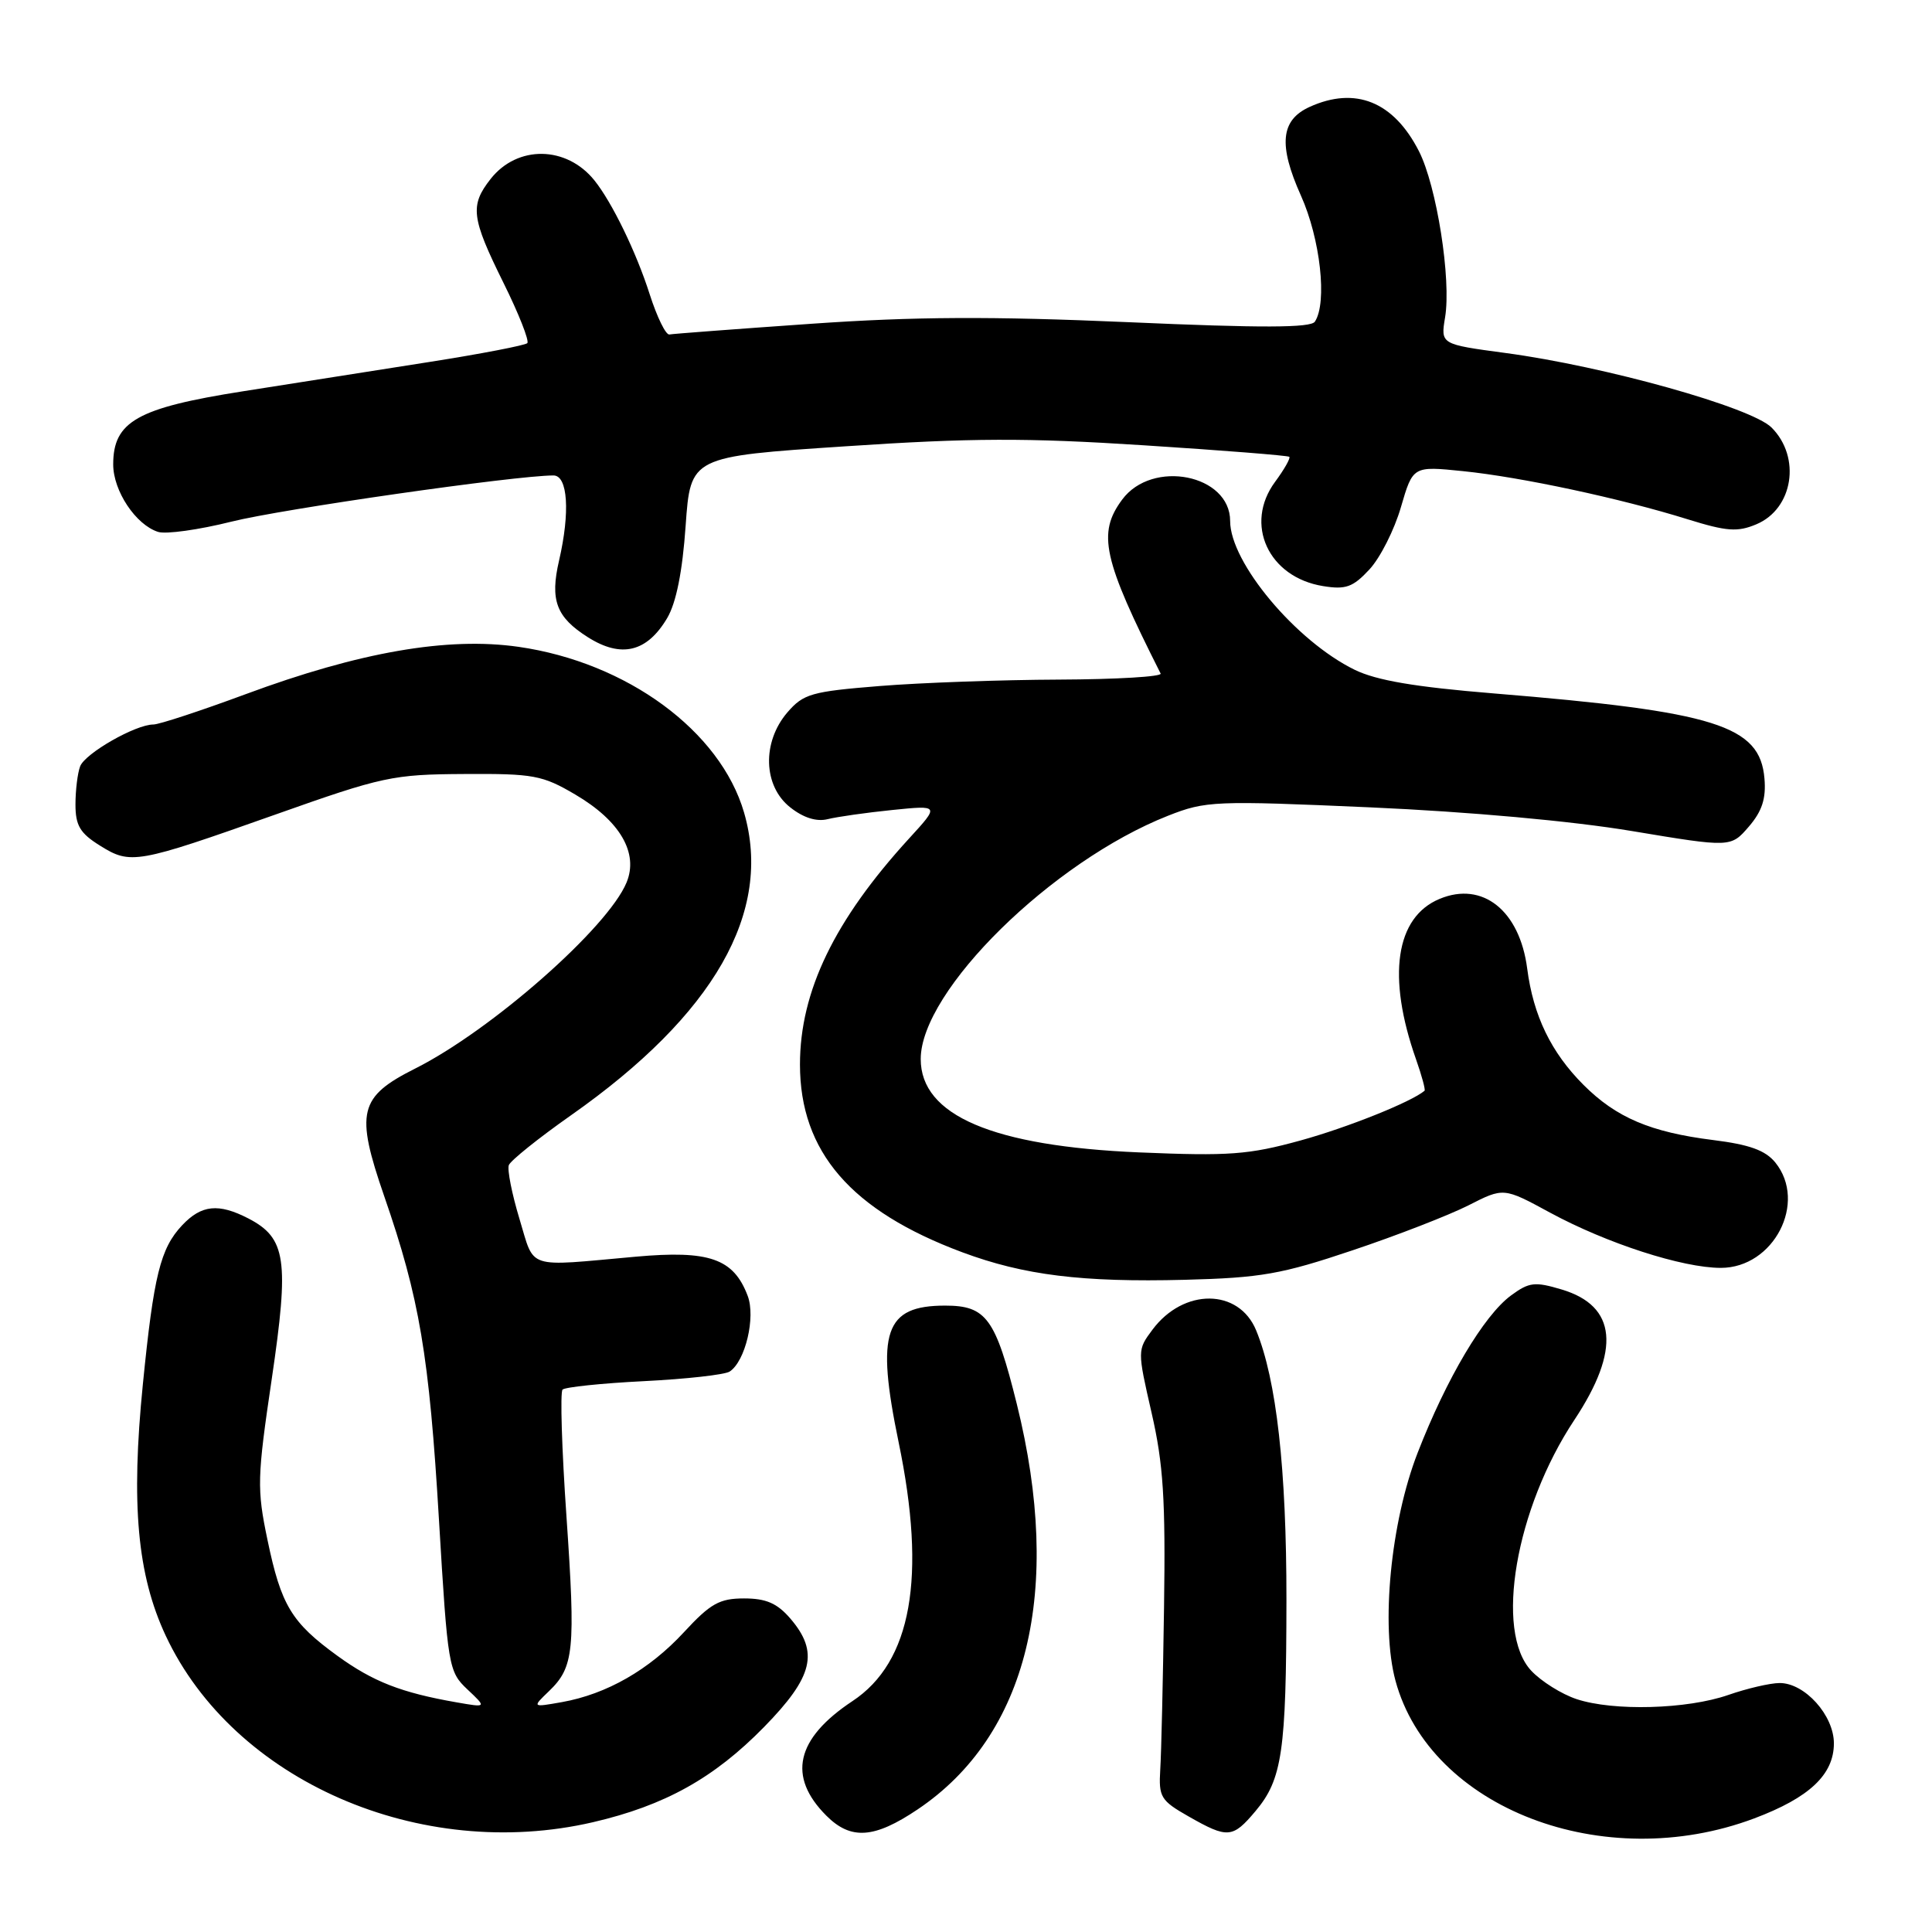 <?xml version="1.0" encoding="UTF-8" standalone="no"?>
<!DOCTYPE svg PUBLIC "-//W3C//DTD SVG 1.1//EN" "http://www.w3.org/Graphics/SVG/1.1/DTD/svg11.dtd" >
<svg xmlns="http://www.w3.org/2000/svg" xmlns:xlink="http://www.w3.org/1999/xlink" version="1.1" viewBox="0 0 256 256">
 <g >
 <path fill="currentColor"
d=" M 232.44 240.95 C 239.76 238.20 243.00 235.14 243.00 231.00 C 243.00 227.28 239.13 222.99 235.80 223.01 C 234.53 223.02 231.48 223.73 229.01 224.59 C 223.55 226.49 213.79 226.76 208.90 225.14 C 206.92 224.48 204.22 222.79 202.90 221.38 C 198.02 216.18 200.82 199.89 208.61 188.15 C 214.78 178.84 214.22 173.05 206.95 170.87 C 203.37 169.80 202.63 169.88 200.21 171.66 C 196.62 174.31 191.68 182.63 187.85 192.49 C 184.27 201.69 182.94 215.43 184.91 222.71 C 189.50 239.61 212.49 248.44 232.44 240.95 Z  M 78.58 241.45 C 88.09 239.24 94.61 235.61 101.24 228.84 C 107.77 222.17 108.55 218.92 104.72 214.46 C 102.98 212.44 101.51 211.80 98.60 211.80 C 95.34 211.80 94.14 212.47 90.63 216.27 C 86.03 221.25 80.40 224.48 74.45 225.54 C 70.50 226.24 70.50 226.24 72.74 224.09 C 76.06 220.90 76.28 218.69 75.06 200.95 C 74.44 192.03 74.21 184.46 74.54 184.13 C 74.87 183.80 79.72 183.29 85.32 183.01 C 90.92 182.73 96.03 182.16 96.68 181.74 C 98.76 180.39 100.15 174.53 99.07 171.70 C 97.20 166.76 93.98 165.64 84.22 166.52 C 69.52 167.84 70.89 168.29 68.83 161.50 C 67.83 158.20 67.20 155.00 67.42 154.39 C 67.64 153.79 71.35 150.81 75.66 147.78 C 94.63 134.46 102.42 120.83 98.59 107.66 C 95.45 96.87 83.09 87.78 68.72 85.71 C 59.32 84.36 47.63 86.39 32.53 91.99 C 26.58 94.19 21.09 96.00 20.32 96.00 C 17.96 96.00 11.28 99.82 10.62 101.54 C 10.28 102.43 10.00 104.71 10.00 106.60 C 10.00 109.39 10.61 110.41 13.25 112.05 C 17.31 114.59 18.09 114.45 36.50 107.93 C 50.69 102.90 52.04 102.61 61.50 102.56 C 70.70 102.50 71.88 102.72 76.24 105.29 C 82.16 108.77 84.64 113.03 83.02 116.94 C 80.54 122.94 65.12 136.51 55.01 141.59 C 47.55 145.34 47.06 147.36 50.91 158.50 C 55.59 172.01 56.87 179.55 58.17 201.47 C 59.33 220.90 59.44 221.50 61.93 223.85 C 64.50 226.27 64.50 226.27 60.50 225.57 C 53.17 224.29 49.44 222.83 44.73 219.42 C 38.61 214.98 37.25 212.72 35.44 204.03 C 34.03 197.27 34.07 195.82 36.01 182.71 C 38.34 166.93 37.92 164.05 32.91 161.45 C 28.95 159.41 26.69 159.64 24.13 162.36 C 21.25 165.43 20.37 168.98 18.93 183.42 C 17.34 199.32 18.19 208.68 21.96 216.74 C 30.97 235.97 55.67 246.76 78.58 241.45 Z  M 121.60 239.75 C 136.19 229.94 140.87 210.77 134.73 186.03 C 131.91 174.68 130.69 173.00 125.24 173.00 C 117.22 173.00 116.04 176.46 119.07 191.09 C 122.79 209.02 120.79 220.23 112.95 225.41 C 105.45 230.38 104.31 235.40 109.50 240.59 C 112.75 243.84 115.85 243.62 121.60 239.75 Z  M 166.37 239.97 C 169.90 235.77 170.44 232.07 170.46 212.00 C 170.47 194.64 169.14 182.83 166.45 176.29 C 164.16 170.70 156.83 170.65 152.70 176.20 C 150.70 178.88 150.70 178.94 152.59 187.20 C 154.15 193.98 154.45 198.70 154.24 213.00 C 154.10 222.62 153.88 232.28 153.74 234.46 C 153.52 238.12 153.79 238.58 157.50 240.69 C 162.68 243.64 163.33 243.59 166.37 239.97 Z  M 179.20 165.68 C 185.09 163.71 192.00 161.02 194.57 159.72 C 199.24 157.34 199.24 157.34 205.37 160.67 C 212.90 164.75 222.93 168.00 228.02 168.00 C 235.03 168.00 239.51 159.33 235.24 154.04 C 233.92 152.42 231.81 151.66 226.99 151.06 C 218.70 150.02 214.16 148.09 209.83 143.76 C 205.53 139.46 203.17 134.59 202.36 128.33 C 201.36 120.65 196.45 116.74 190.77 119.10 C 184.91 121.52 183.75 129.38 187.64 140.39 C 188.40 142.55 188.90 144.41 188.76 144.53 C 187.02 146.01 178.53 149.41 172.32 151.12 C 165.45 153.01 162.86 153.20 150.96 152.70 C 131.55 151.88 122.00 147.80 122.00 140.33 C 122.00 131.27 139.41 114.15 154.77 108.09 C 159.77 106.12 160.93 106.07 181.58 106.98 C 194.67 107.56 208.31 108.79 216.25 110.12 C 229.34 112.30 229.34 112.30 231.73 109.53 C 233.48 107.50 234.03 105.81 233.80 103.16 C 233.21 96.13 227.36 94.29 197.91 91.88 C 187.50 91.03 182.39 90.16 179.50 88.75 C 171.71 84.94 163.00 74.53 163.00 69.04 C 163.00 62.87 152.69 60.82 148.70 66.19 C 145.38 70.66 146.13 74.06 153.79 89.25 C 154.00 89.66 147.94 90.02 140.33 90.05 C 132.72 90.08 122.04 90.46 116.58 90.90 C 107.52 91.63 106.46 91.93 104.33 94.40 C 100.95 98.34 101.12 104.16 104.71 106.98 C 106.46 108.37 108.21 108.91 109.68 108.54 C 110.93 108.23 114.77 107.68 118.22 107.33 C 124.50 106.69 124.50 106.69 120.47 111.09 C 110.57 121.91 106.00 131.36 106.00 141.05 C 106.00 152.61 112.76 160.43 127.50 165.93 C 135.66 168.97 143.38 169.93 157.00 169.58 C 167.09 169.32 169.81 168.84 179.20 165.68 Z  M 88.41 81.89 C 89.60 79.87 90.43 75.74 90.85 69.67 C 91.50 60.50 91.50 60.50 112.00 59.14 C 128.72 58.02 136.00 58.00 151.50 59.00 C 161.95 59.67 170.65 60.36 170.84 60.53 C 171.02 60.70 170.18 62.19 168.96 63.84 C 164.82 69.44 168.06 76.49 175.31 77.66 C 178.32 78.15 179.27 77.81 181.46 75.45 C 182.88 73.92 184.76 70.21 185.63 67.20 C 187.22 61.75 187.22 61.75 193.86 62.43 C 201.54 63.21 214.80 66.05 223.63 68.81 C 228.81 70.42 230.23 70.52 232.73 69.47 C 237.61 67.42 238.68 60.59 234.74 56.65 C 232.06 53.97 212.64 48.53 199.46 46.77 C 190.89 45.62 190.89 45.62 191.48 42.06 C 192.32 37.04 190.37 24.64 188.01 20.02 C 184.66 13.46 179.59 11.41 173.52 14.17 C 169.69 15.92 169.37 19.20 172.38 25.92 C 174.95 31.64 175.89 40.10 174.23 42.62 C 173.69 43.45 167.17 43.47 149.50 42.69 C 131.29 41.90 121.16 41.95 107.53 42.90 C 97.64 43.59 89.17 44.23 88.70 44.32 C 88.23 44.42 87.06 42.02 86.09 39.00 C 84.32 33.44 81.11 26.83 78.77 23.91 C 75.07 19.30 68.56 19.20 65.01 23.71 C 62.25 27.23 62.44 28.84 66.70 37.45 C 68.74 41.56 70.16 45.17 69.87 45.47 C 69.57 45.76 63.74 46.89 56.91 47.96 C 50.09 49.04 38.95 50.79 32.18 51.85 C 18.19 54.05 15.00 55.85 15.00 61.54 C 15.00 65.05 17.99 69.54 20.95 70.48 C 21.99 70.81 26.36 70.20 30.67 69.12 C 37.36 67.44 68.33 63.00 73.34 63.00 C 75.24 63.00 75.56 67.87 74.08 74.27 C 72.86 79.53 73.70 81.78 77.89 84.43 C 82.32 87.24 85.73 86.42 88.41 81.89 Z "/>
</g>
</svg>